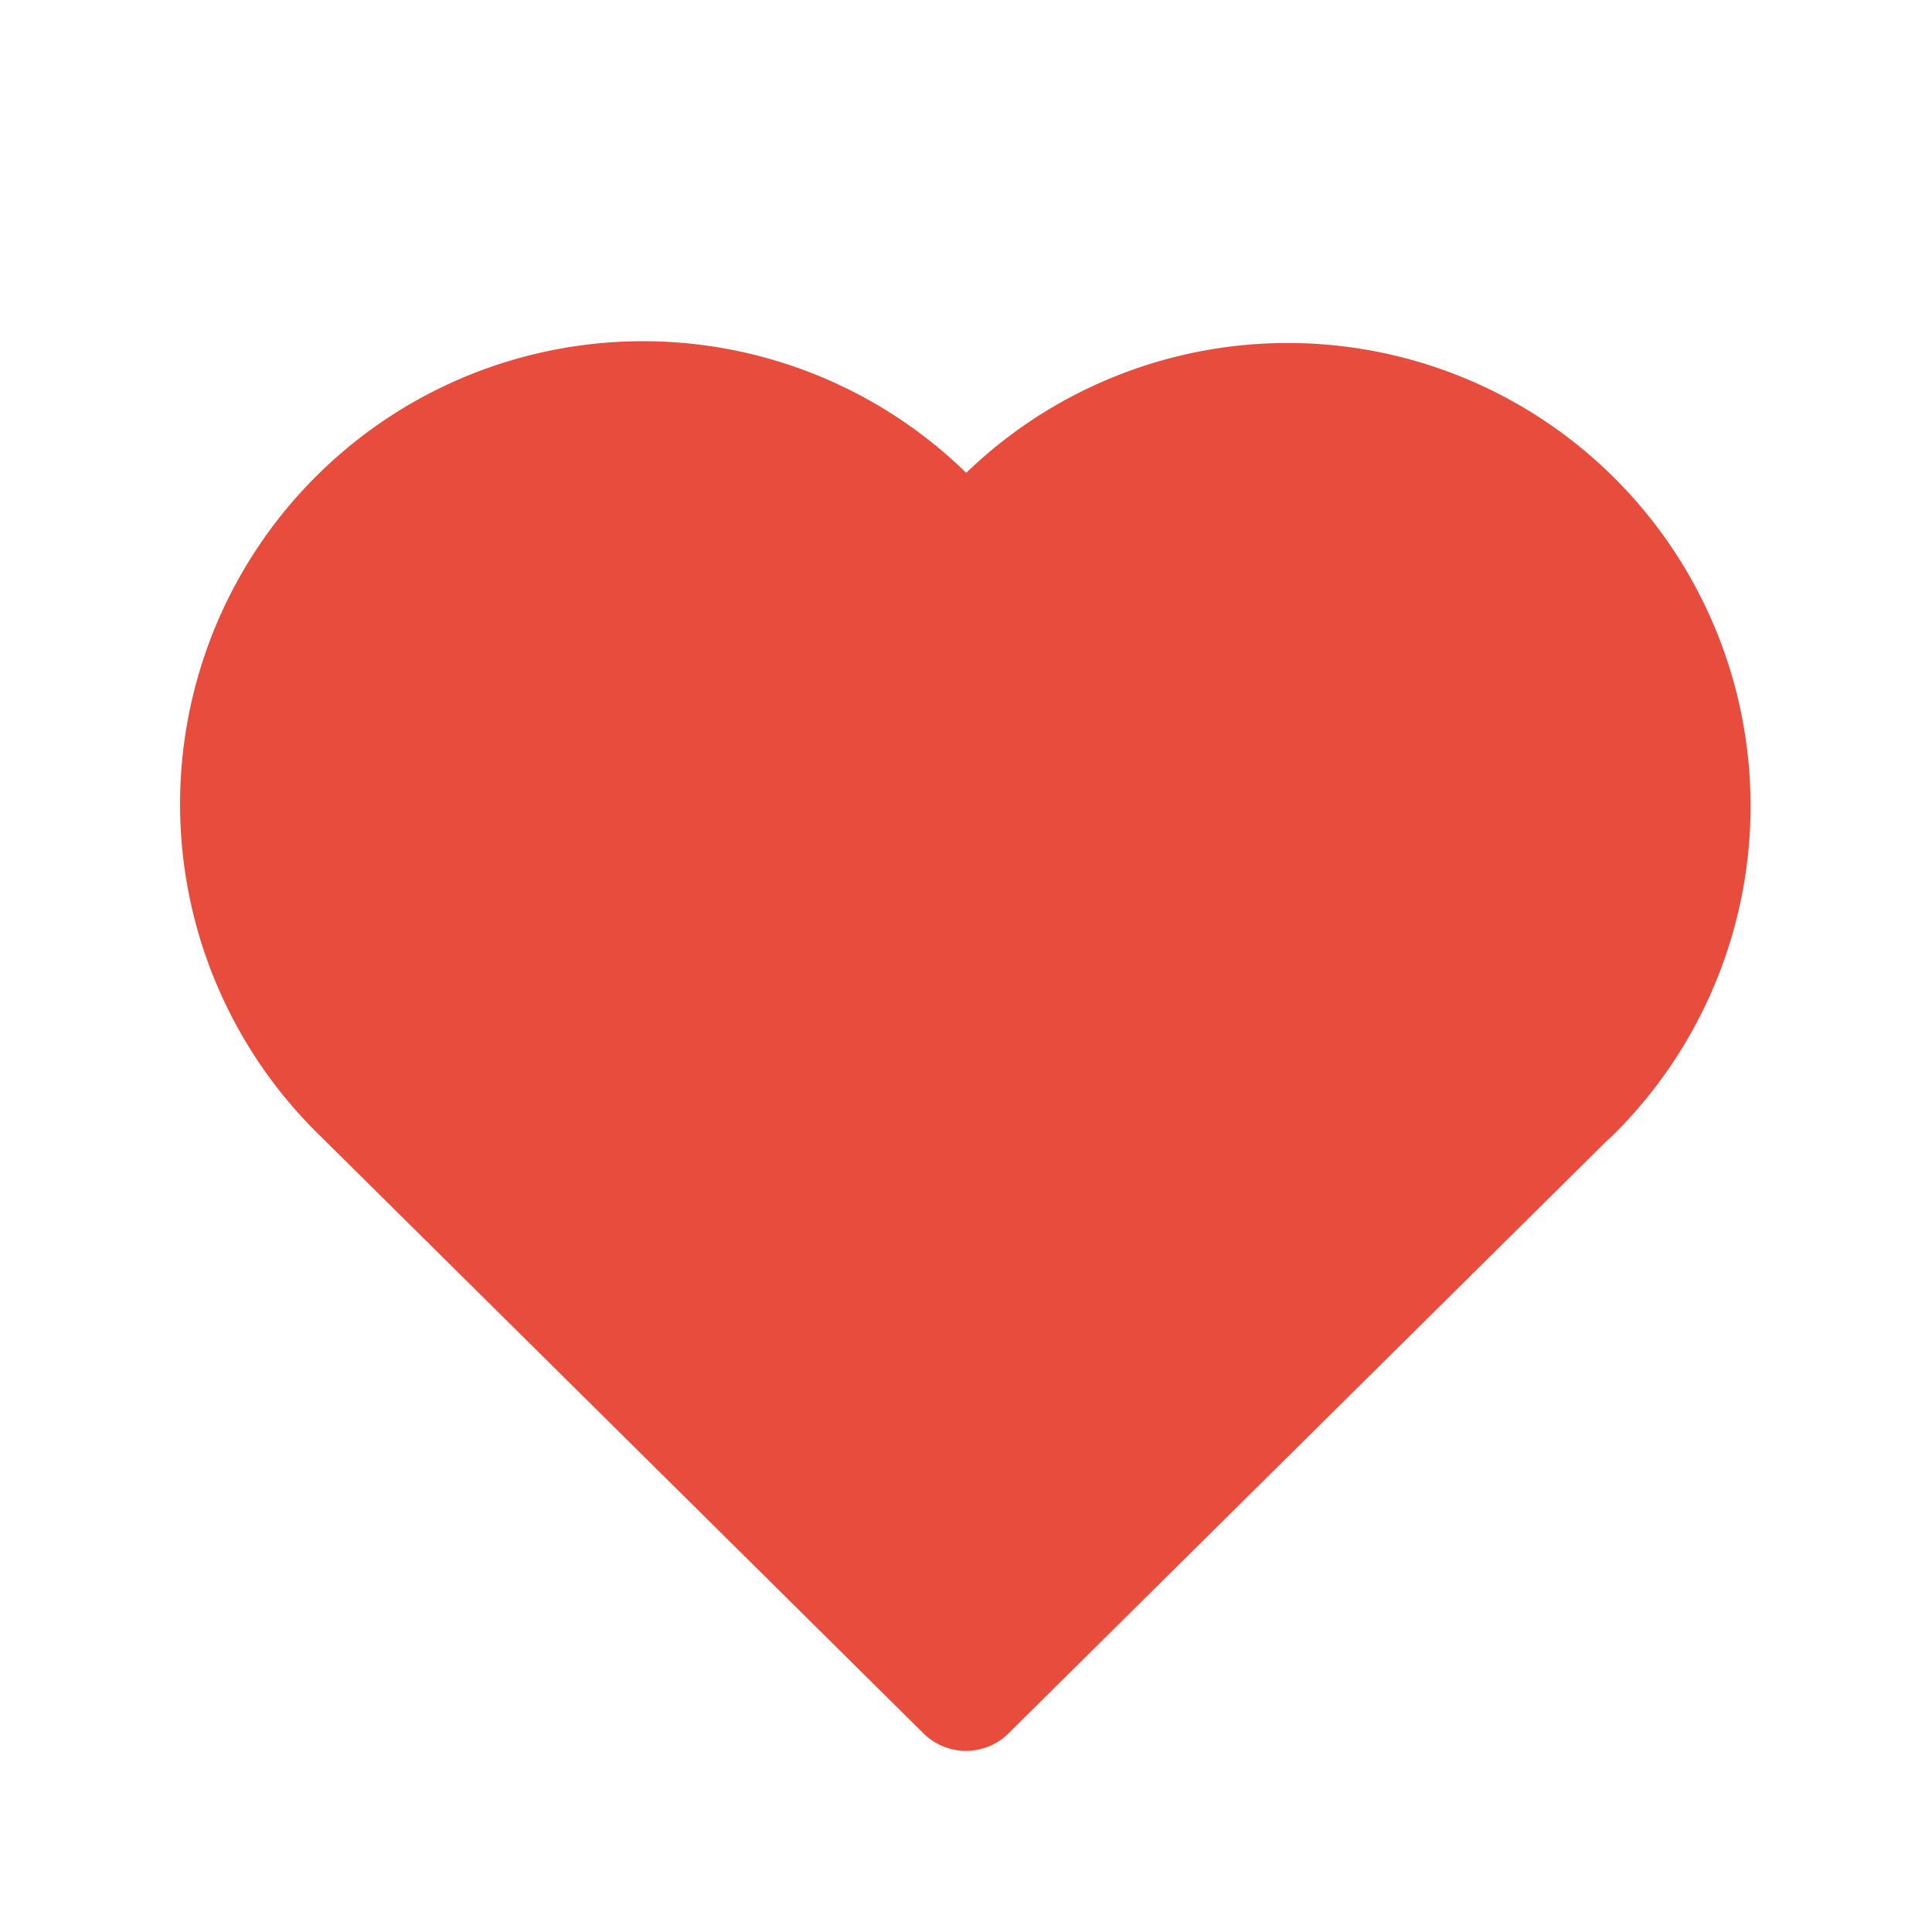 <svg xmlns="http://www.w3.org/2000/svg" class="icon icon-tabler icon-tabler-heart" width="84" height="84" viewBox="0 0 24 24" stroke-width="1.5" stroke="#e74c3c" fill="#e74c3c" stroke-linecap="round" stroke-linejoin="round">
  <path stroke="none" d="M0 0h24v24H0z" fill="none"/>
  <path d="M19.5 13.572l-7.5 7.428l-7.5 -7.428m0 0a5 5 0 1 1 7.5 -6.566a5 5 0 1 1 7.5 6.572" />
</svg>